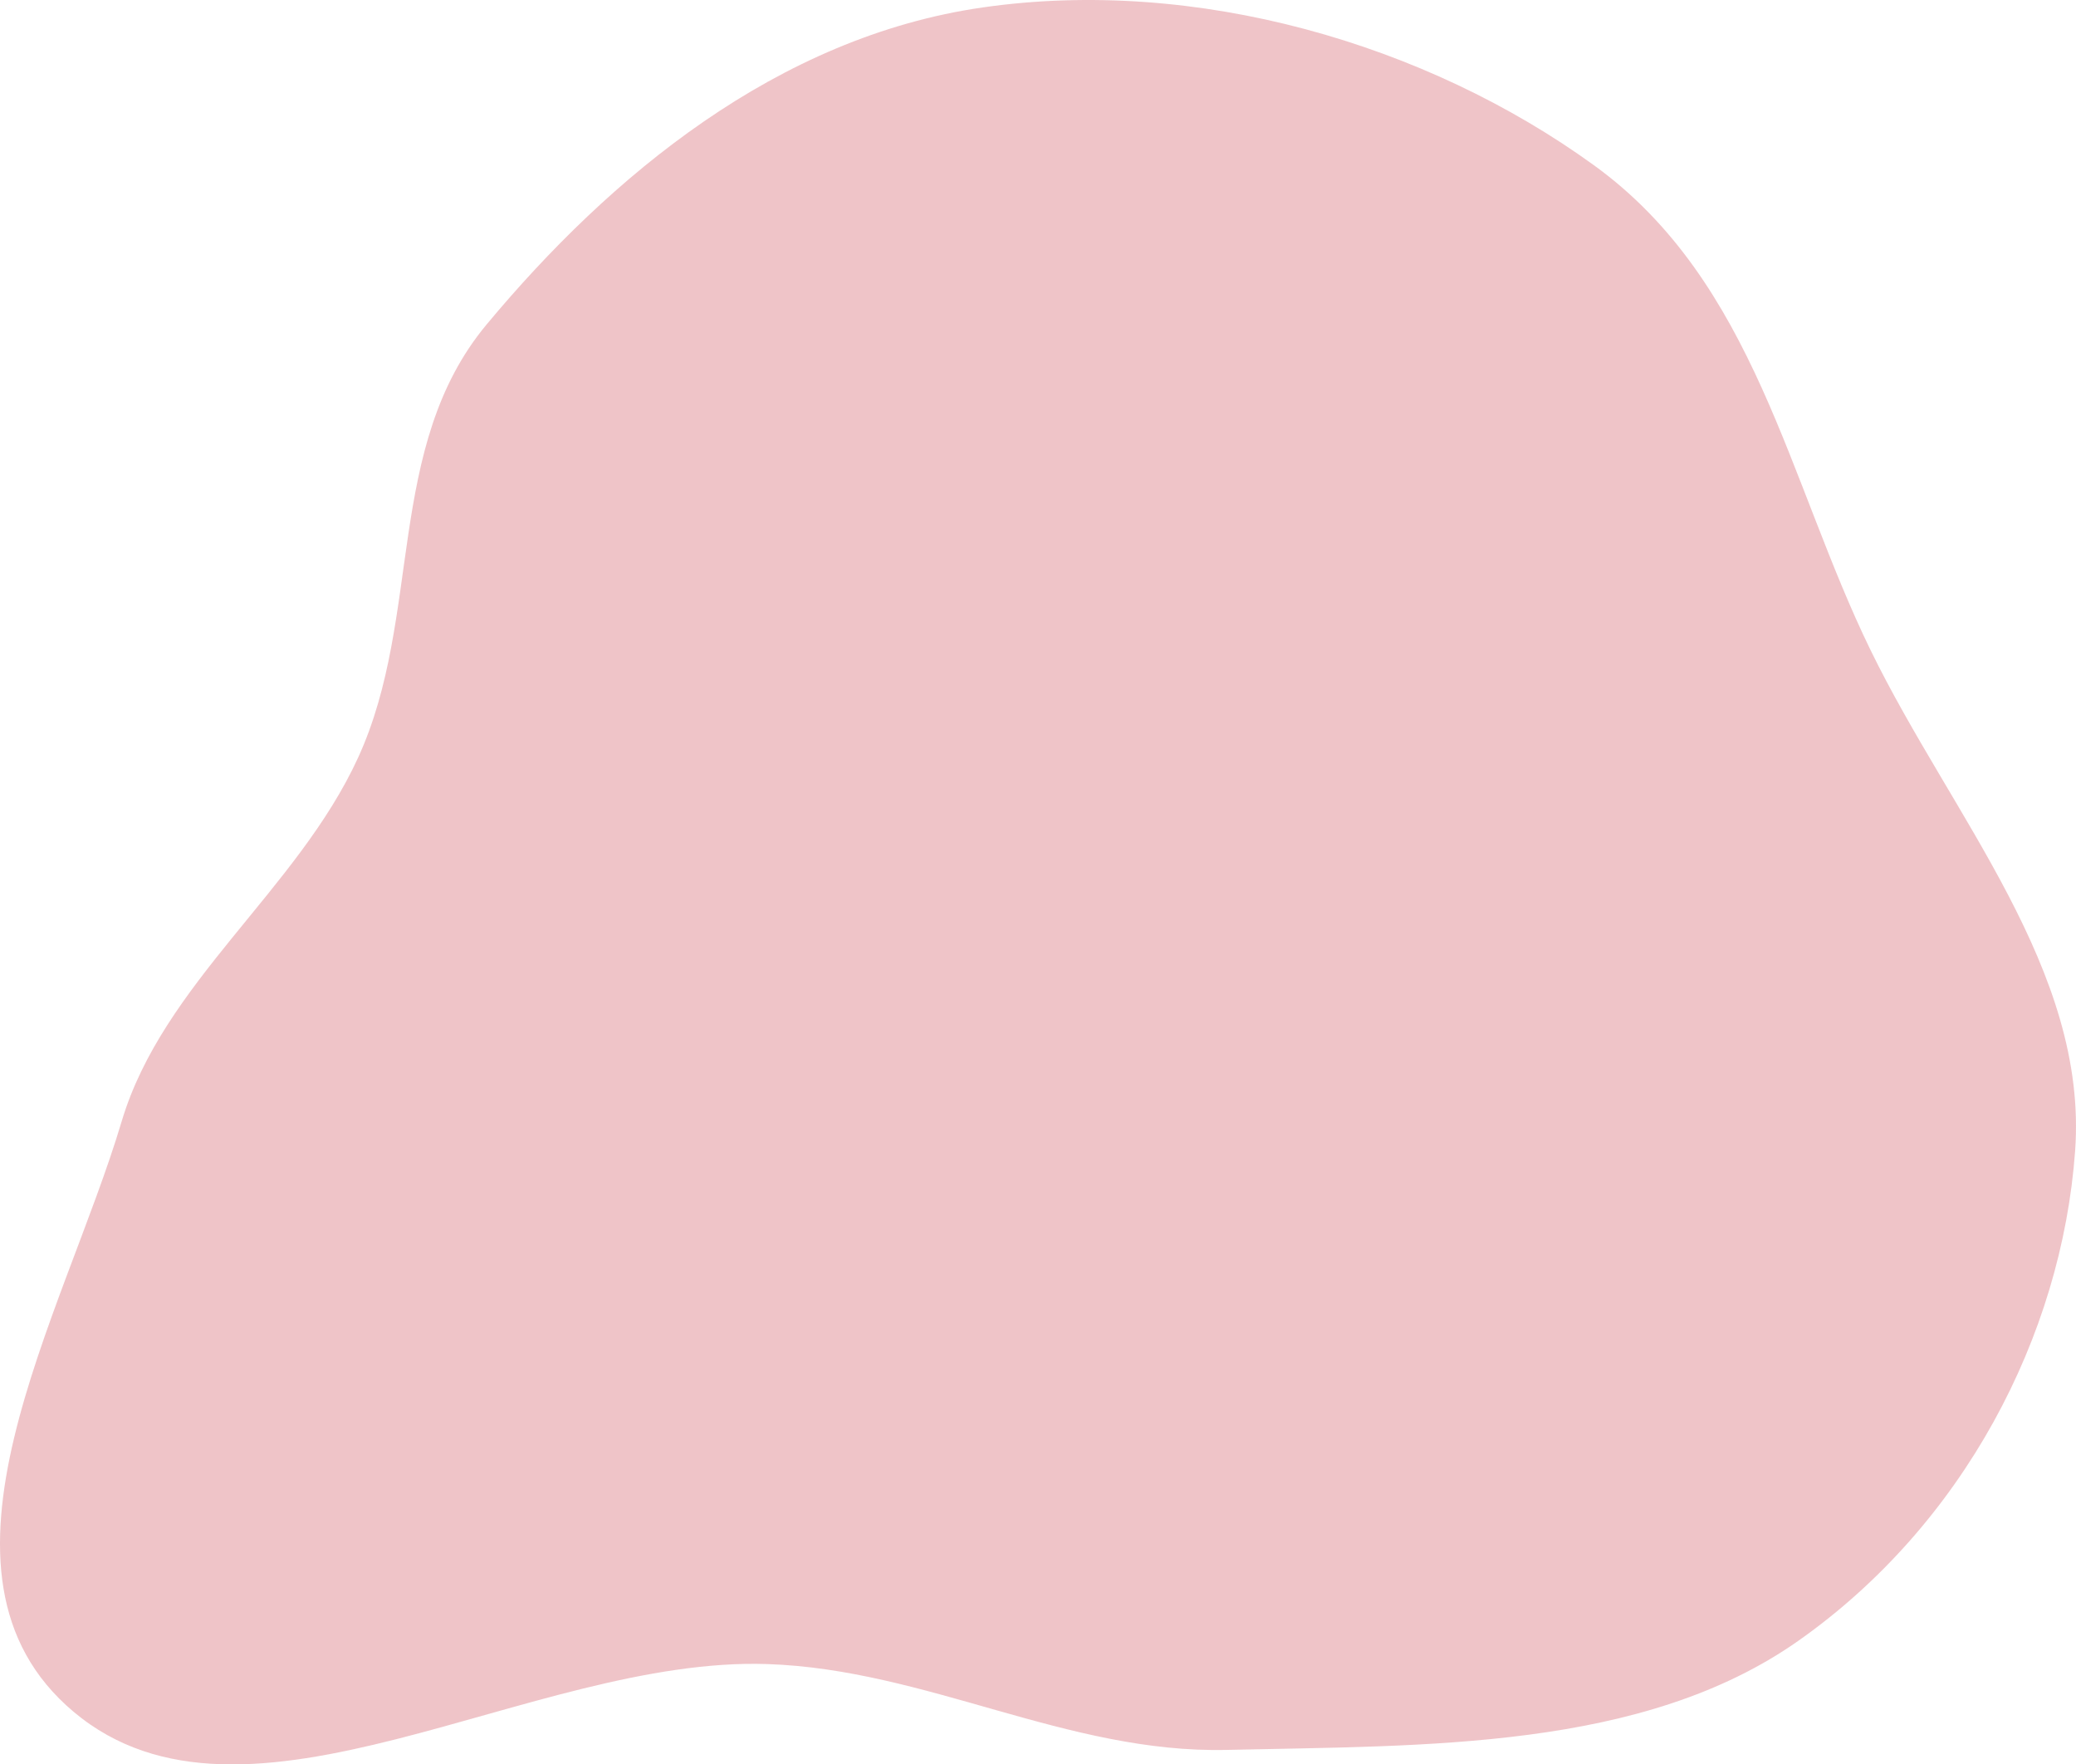 <svg width="486" height="413" viewBox="0 0 486 413" fill="none" xmlns="http://www.w3.org/2000/svg">
<path fill-rule="evenodd" clip-rule="evenodd" d="M230.042 1.742C280.086 -5.459 333.828 10.212 373.142 38.675C410.931 66.032 418.537 112.51 437.945 152.257C456.935 191.149 488.861 227.08 485.794 269.393C482.641 312.912 459.565 356.848 421.154 383.959C384.621 409.743 333.76 408.535 287.135 409.607C249.757 410.466 216.948 390.747 179.584 389.512C124.219 387.681 57.483 434.533 17.226 400.683C-21.298 368.289 14.898 308.036 28.491 262.462C38.137 230.12 69.652 208.307 83.845 177.318C98.969 144.294 90.036 104.633 113.898 75.976C142.856 41.198 182.004 8.654 230.042 1.742Z" fill="#C31727" fill-opacity="0.25"/>
</svg>
